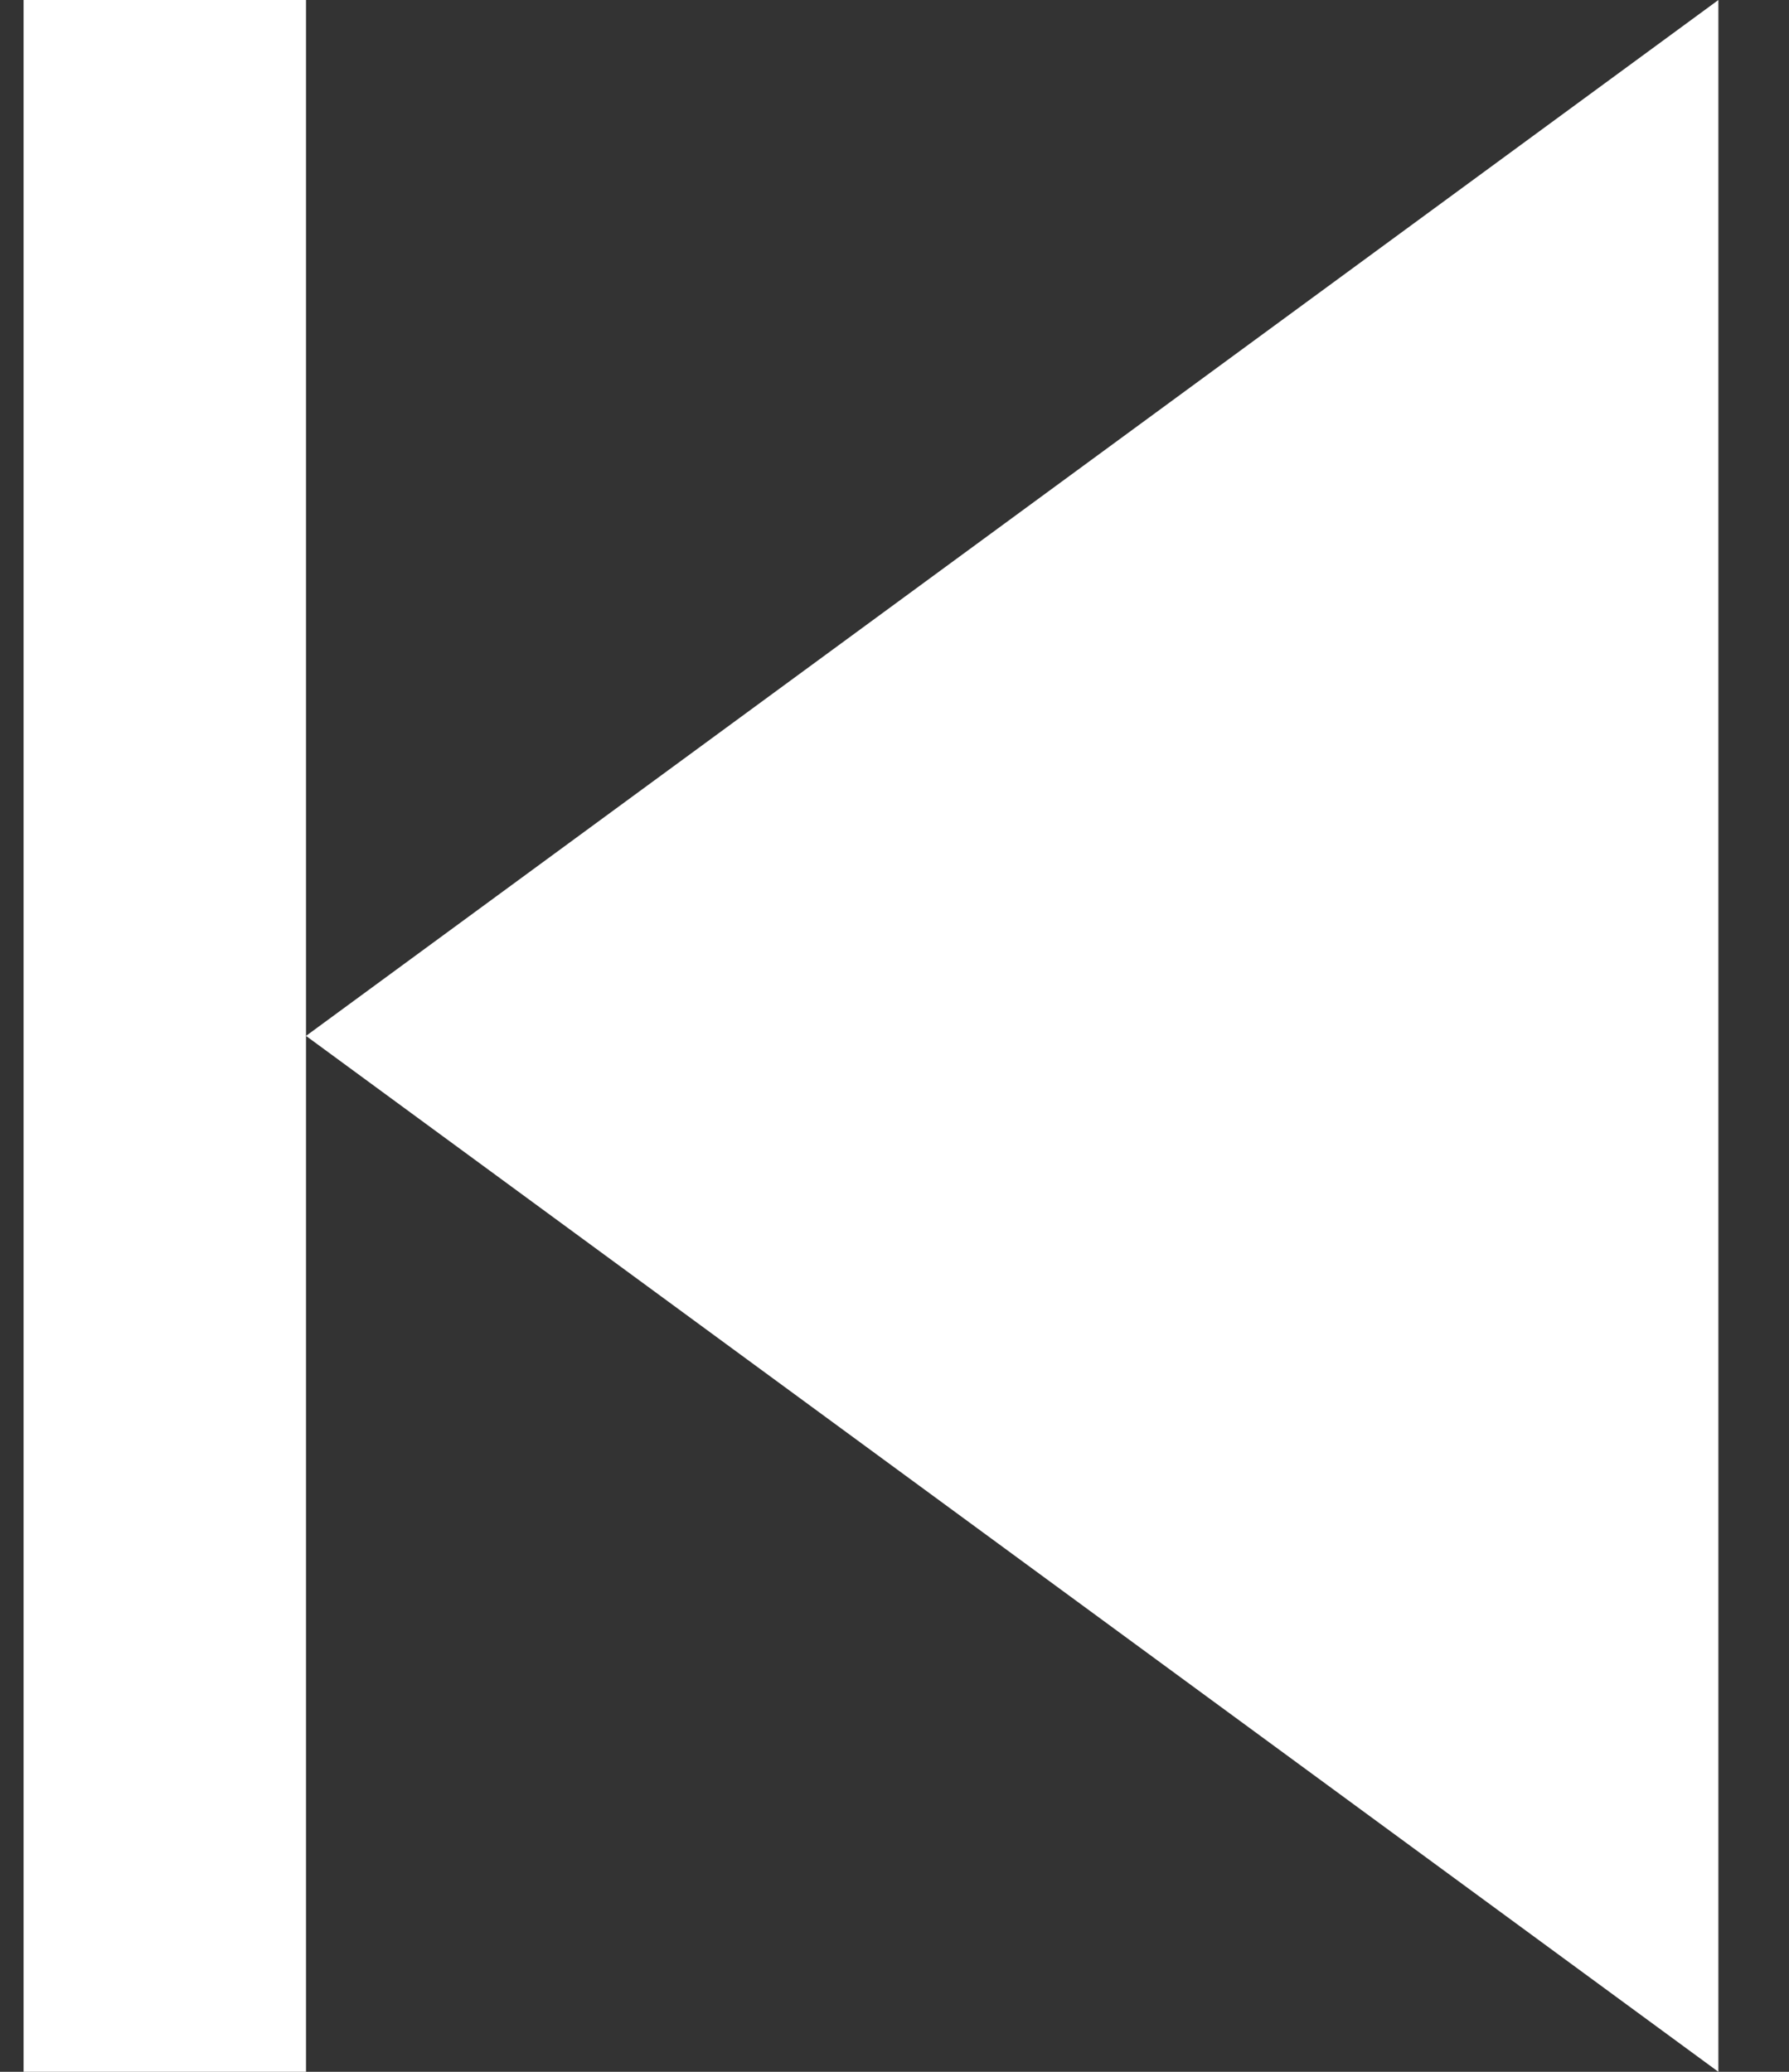 <?xml version="1.0" encoding="UTF-8"?>
<svg width="19px" height="22px" viewBox="0 0 19 22" version="1.1" xmlns="http://www.w3.org/2000/svg" xmlns:xlink="http://www.w3.org/1999/xlink">
    <rect x="0" y="0" width="19" height="22" fill="#333333" stroke="none"/>
    <!-- Generator: Sketch 49.1 (51147) - http://www.bohemiancoding.com/sketch -->
    <title>skip-track</title>
    <desc>Created with Sketch.</desc>
    <defs></defs>
    <g id="Details" stroke="none" stroke-width="1" fill="none" fill-rule="evenodd">
        <g id="Playing-Now-2" transform="translate(-97, -545)" fill="#FFFFFF" fill-rule="nonzero">
            <g id="skip-track" transform="translate(106.25, 556) scale(-1, 1) translate(-106.25, -556) translate(97.25, 545)">
                <polygon id="Shape" points="0 0 0 22 15 11"></polygon>
                <polygon id="Shape" points="15 0 18 0 18 22 15 22"></polygon>
            </g>
        </g>
    </g>
</svg>